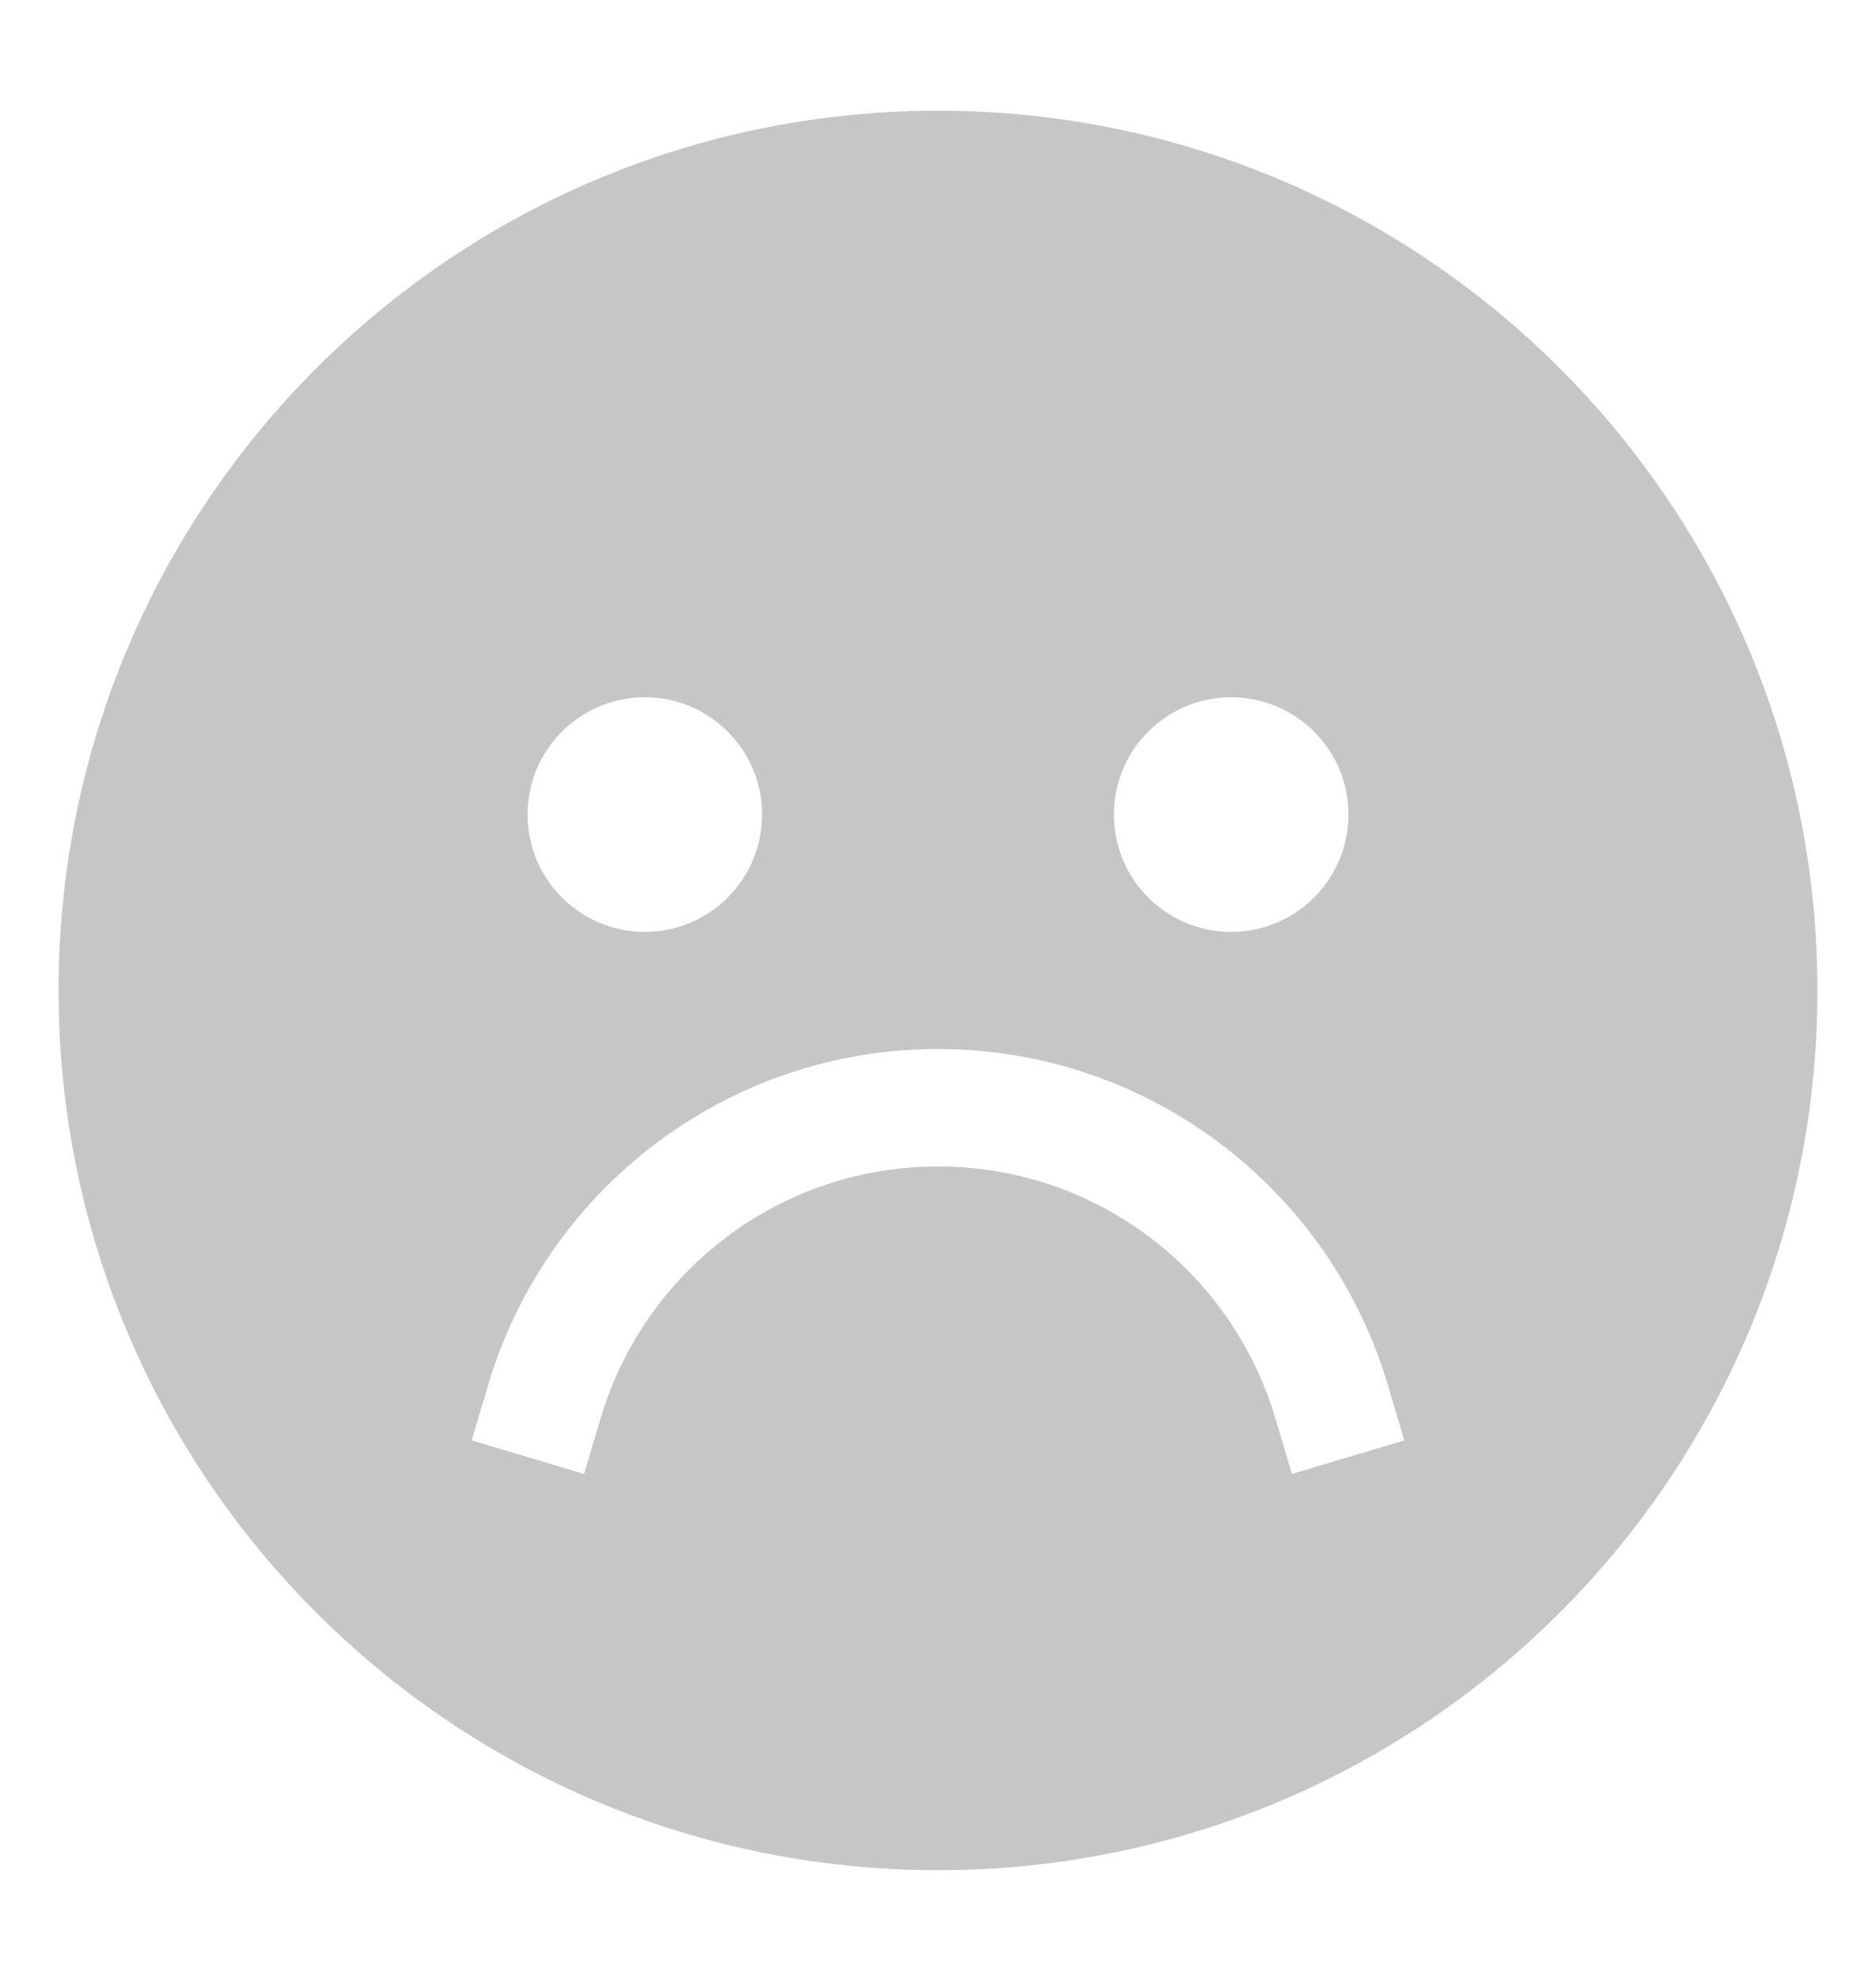 <svg width="18" height="19" viewBox="0 0 18 19" fill="none" xmlns="http://www.w3.org/2000/svg">
<path fill-rule="evenodd" clip-rule="evenodd" d="M0.562 9.5C0.562 4.84 4.34 1.062 9 1.062C13.66 1.062 17.438 4.84 17.438 9.5C17.438 14.16 13.66 17.938 9 17.938C4.34 17.938 0.562 14.16 0.562 9.5ZM5.765 13.598L5.604 14.137L4.526 13.816L4.686 13.277C5.24 11.419 6.961 10.062 9 10.062C11.039 10.062 12.761 11.419 13.314 13.277L13.474 13.816L12.396 14.137L12.235 13.598C11.82 12.203 10.528 11.188 9 11.188C7.472 11.188 6.18 12.203 5.765 13.598ZM11.812 6.688C11.191 6.688 10.688 7.191 10.688 7.812C10.688 8.434 11.191 8.938 11.812 8.938C12.434 8.938 12.938 8.434 12.938 7.812C12.938 7.191 12.434 6.688 11.812 6.688ZM6.188 6.688C5.566 6.688 5.062 7.191 5.062 7.812C5.062 8.434 5.566 8.938 6.188 8.938C6.809 8.938 7.312 8.434 7.312 7.812C7.312 7.191 6.809 6.688 6.188 6.688Z" fill="#C6C6C6"/>
</svg>
